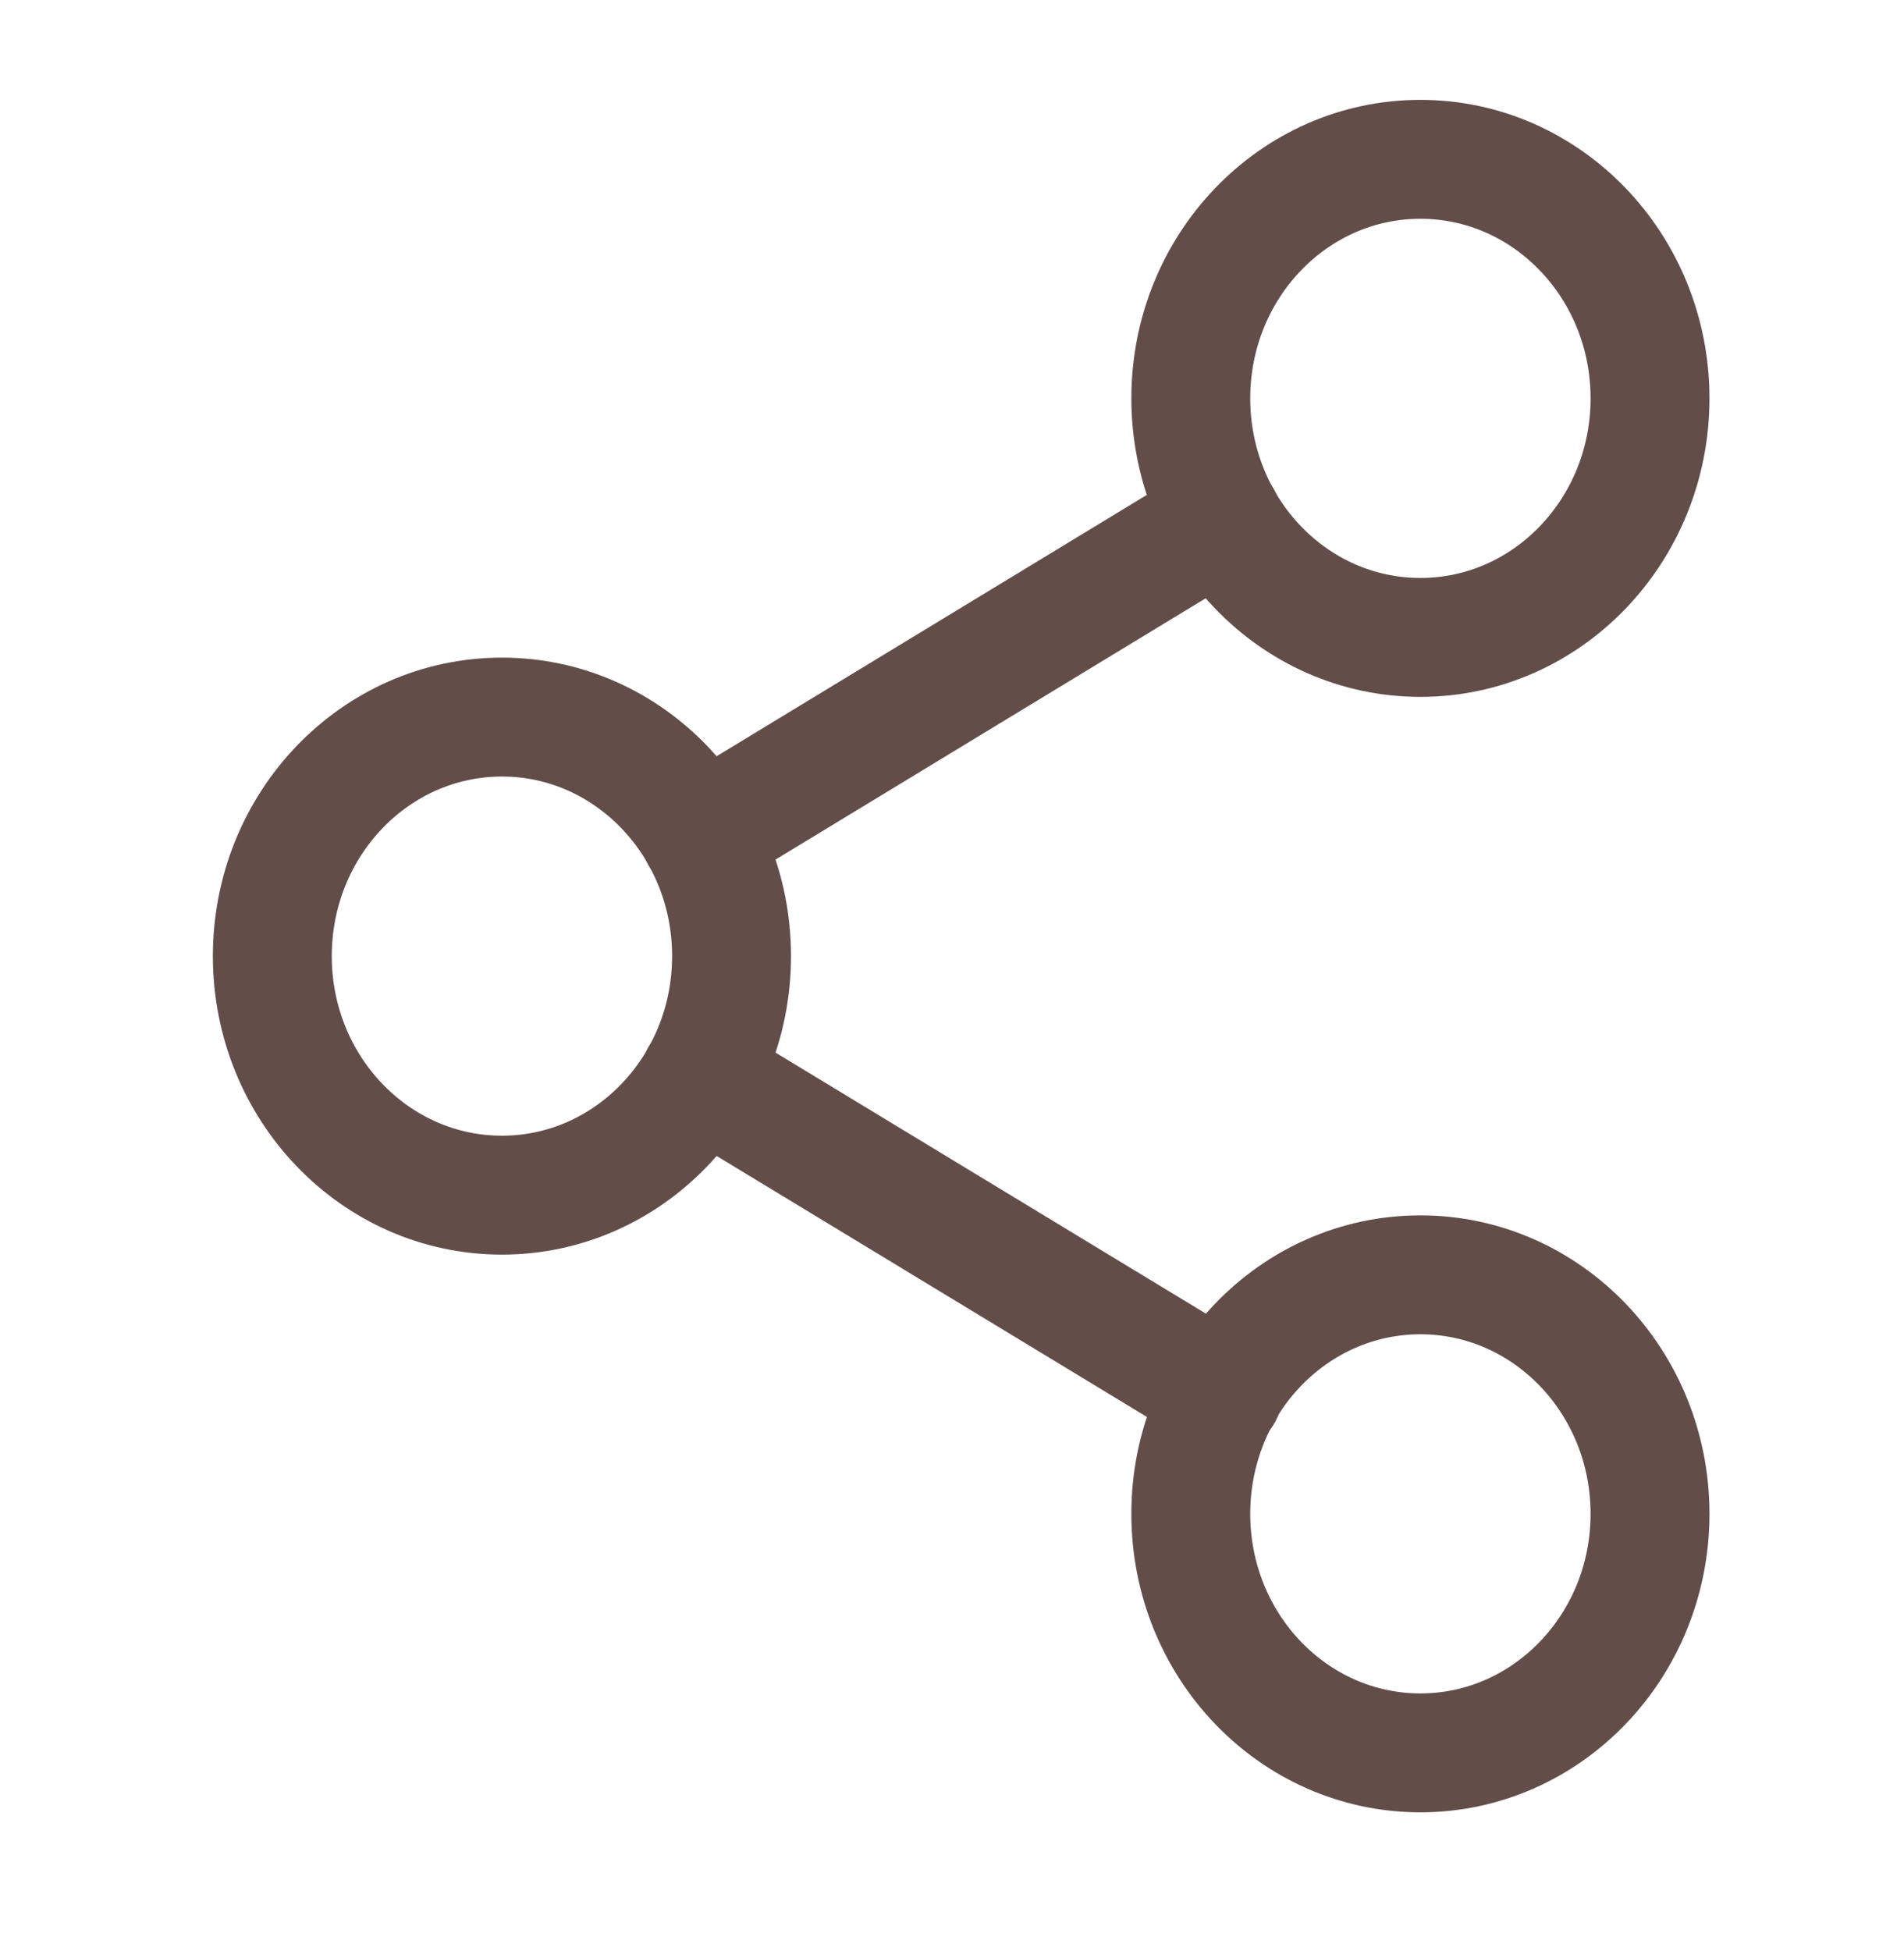 <svg width="41" height="42" viewBox="0 0 41 42" fill="none" xmlns="http://www.w3.org/2000/svg">
<path d="M30.586 13.722C33.317 13.722 35.531 11.418 35.531 8.576C35.531 5.734 33.317 3.43 30.586 3.43C27.855 3.43 25.642 5.734 25.642 8.576C25.642 11.418 27.855 13.722 30.586 13.722Z" stroke="#624D49" stroke-width="2.56" stroke-linecap="round" stroke-linejoin="round"/>
<path d="M10.808 25.729C13.539 25.729 15.753 23.425 15.753 20.583C15.753 17.741 13.539 15.437 10.808 15.437C8.078 15.437 5.864 17.741 5.864 20.583C5.864 23.425 8.078 25.729 10.808 25.729Z" stroke="#624D49" stroke-width="2.56" stroke-linecap="round" stroke-linejoin="round"/>
<path d="M30.586 37.735C33.317 37.735 35.531 35.431 35.531 32.589C35.531 29.747 33.317 27.444 30.586 27.444C27.855 27.444 25.642 29.747 25.642 32.589C25.642 35.431 27.855 37.735 30.586 37.735Z" stroke="#624D49" stroke-width="2.56" stroke-linecap="round" stroke-linejoin="round"/>
<path d="M15.077 23.173L26.334 29.999" stroke="#624D49" stroke-width="2.56" stroke-linecap="round" stroke-linejoin="round"/>
<path d="M26.318 11.166L15.077 17.993" stroke="#624D49" stroke-width="2.56" stroke-linecap="round" stroke-linejoin="round"/>
</svg>
